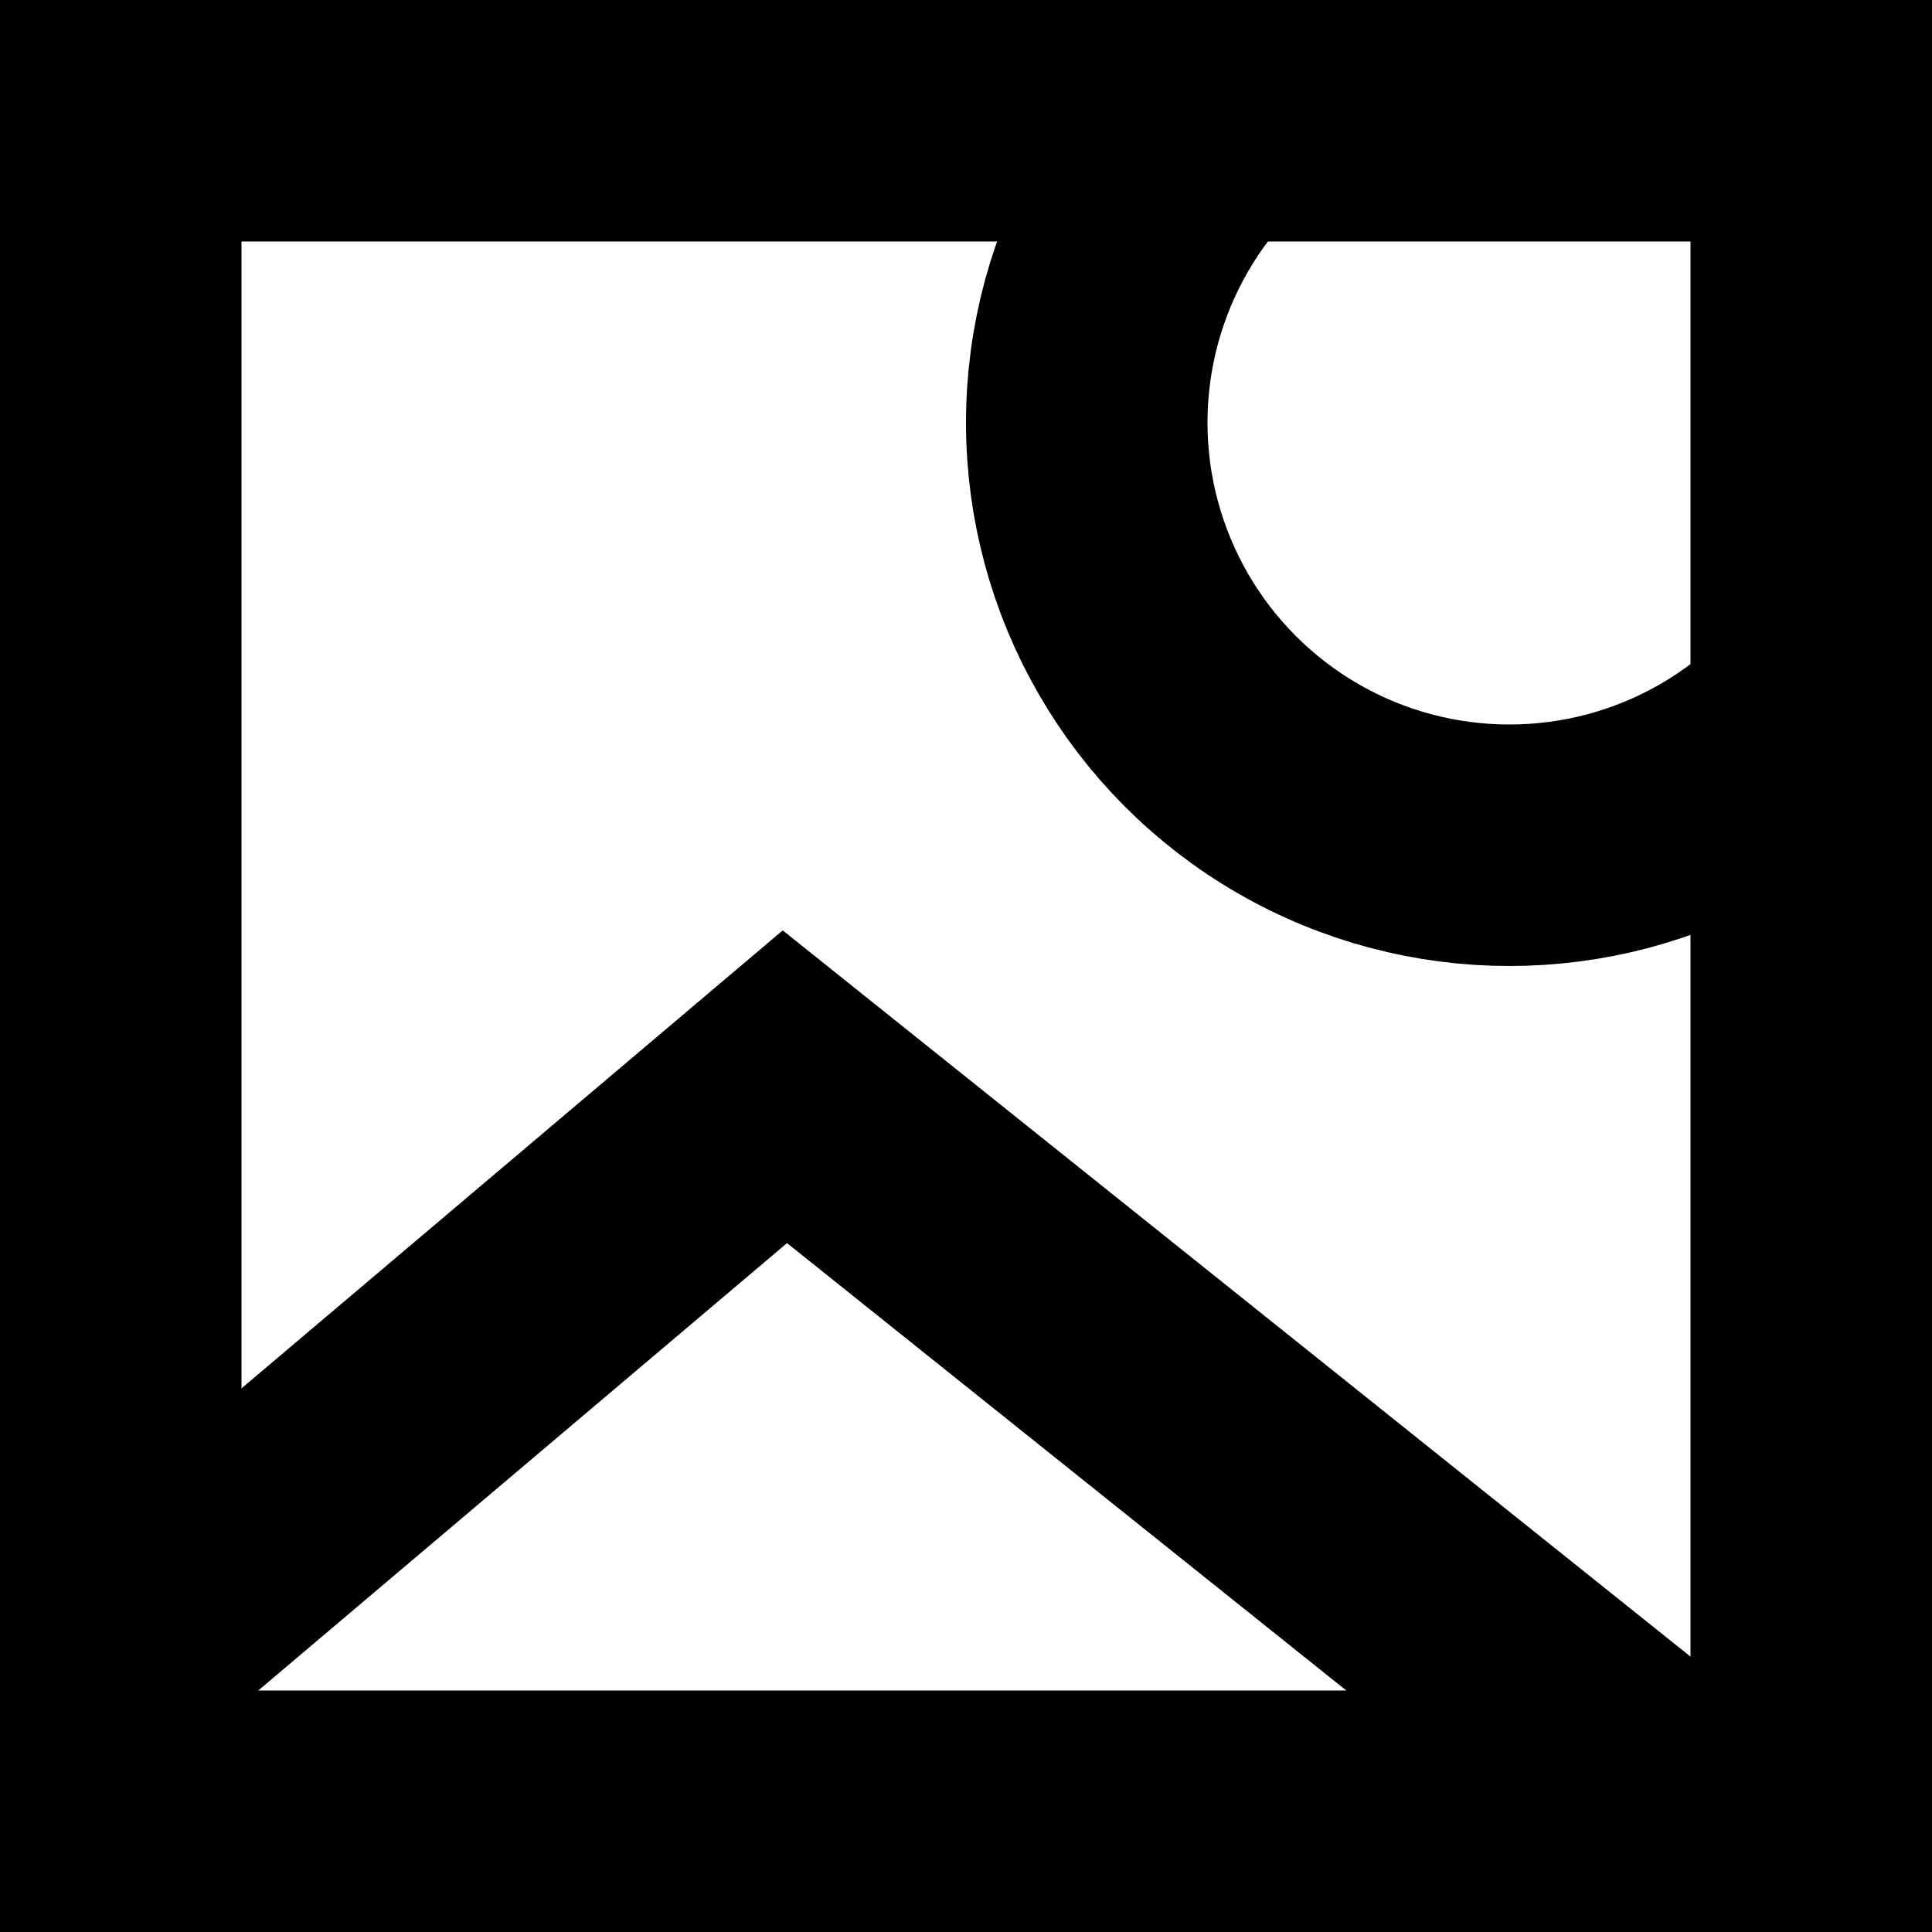 <svg width="16" height="16" viewBox="0 0 16 16" fill="none" xmlns="http://www.w3.org/2000/svg">
    <g clip-path="url(#clip0_2_6516)">
        <rect x="1" y="1" width="14" height="14" stroke="black" stroke-width="2"/>
        <path d="M0 14.5L6.5 9L14 15" stroke="black" stroke-width="2"/>
        <circle cx="12.5" cy="3.5" r="3.5" stroke="black" stroke-width="2"/>
    </g>
    <defs>
        <clipPath id="clip0_2_6516">
            <rect width="16" height="16" fill="white"/>
        </clipPath>
    </defs>
</svg>

